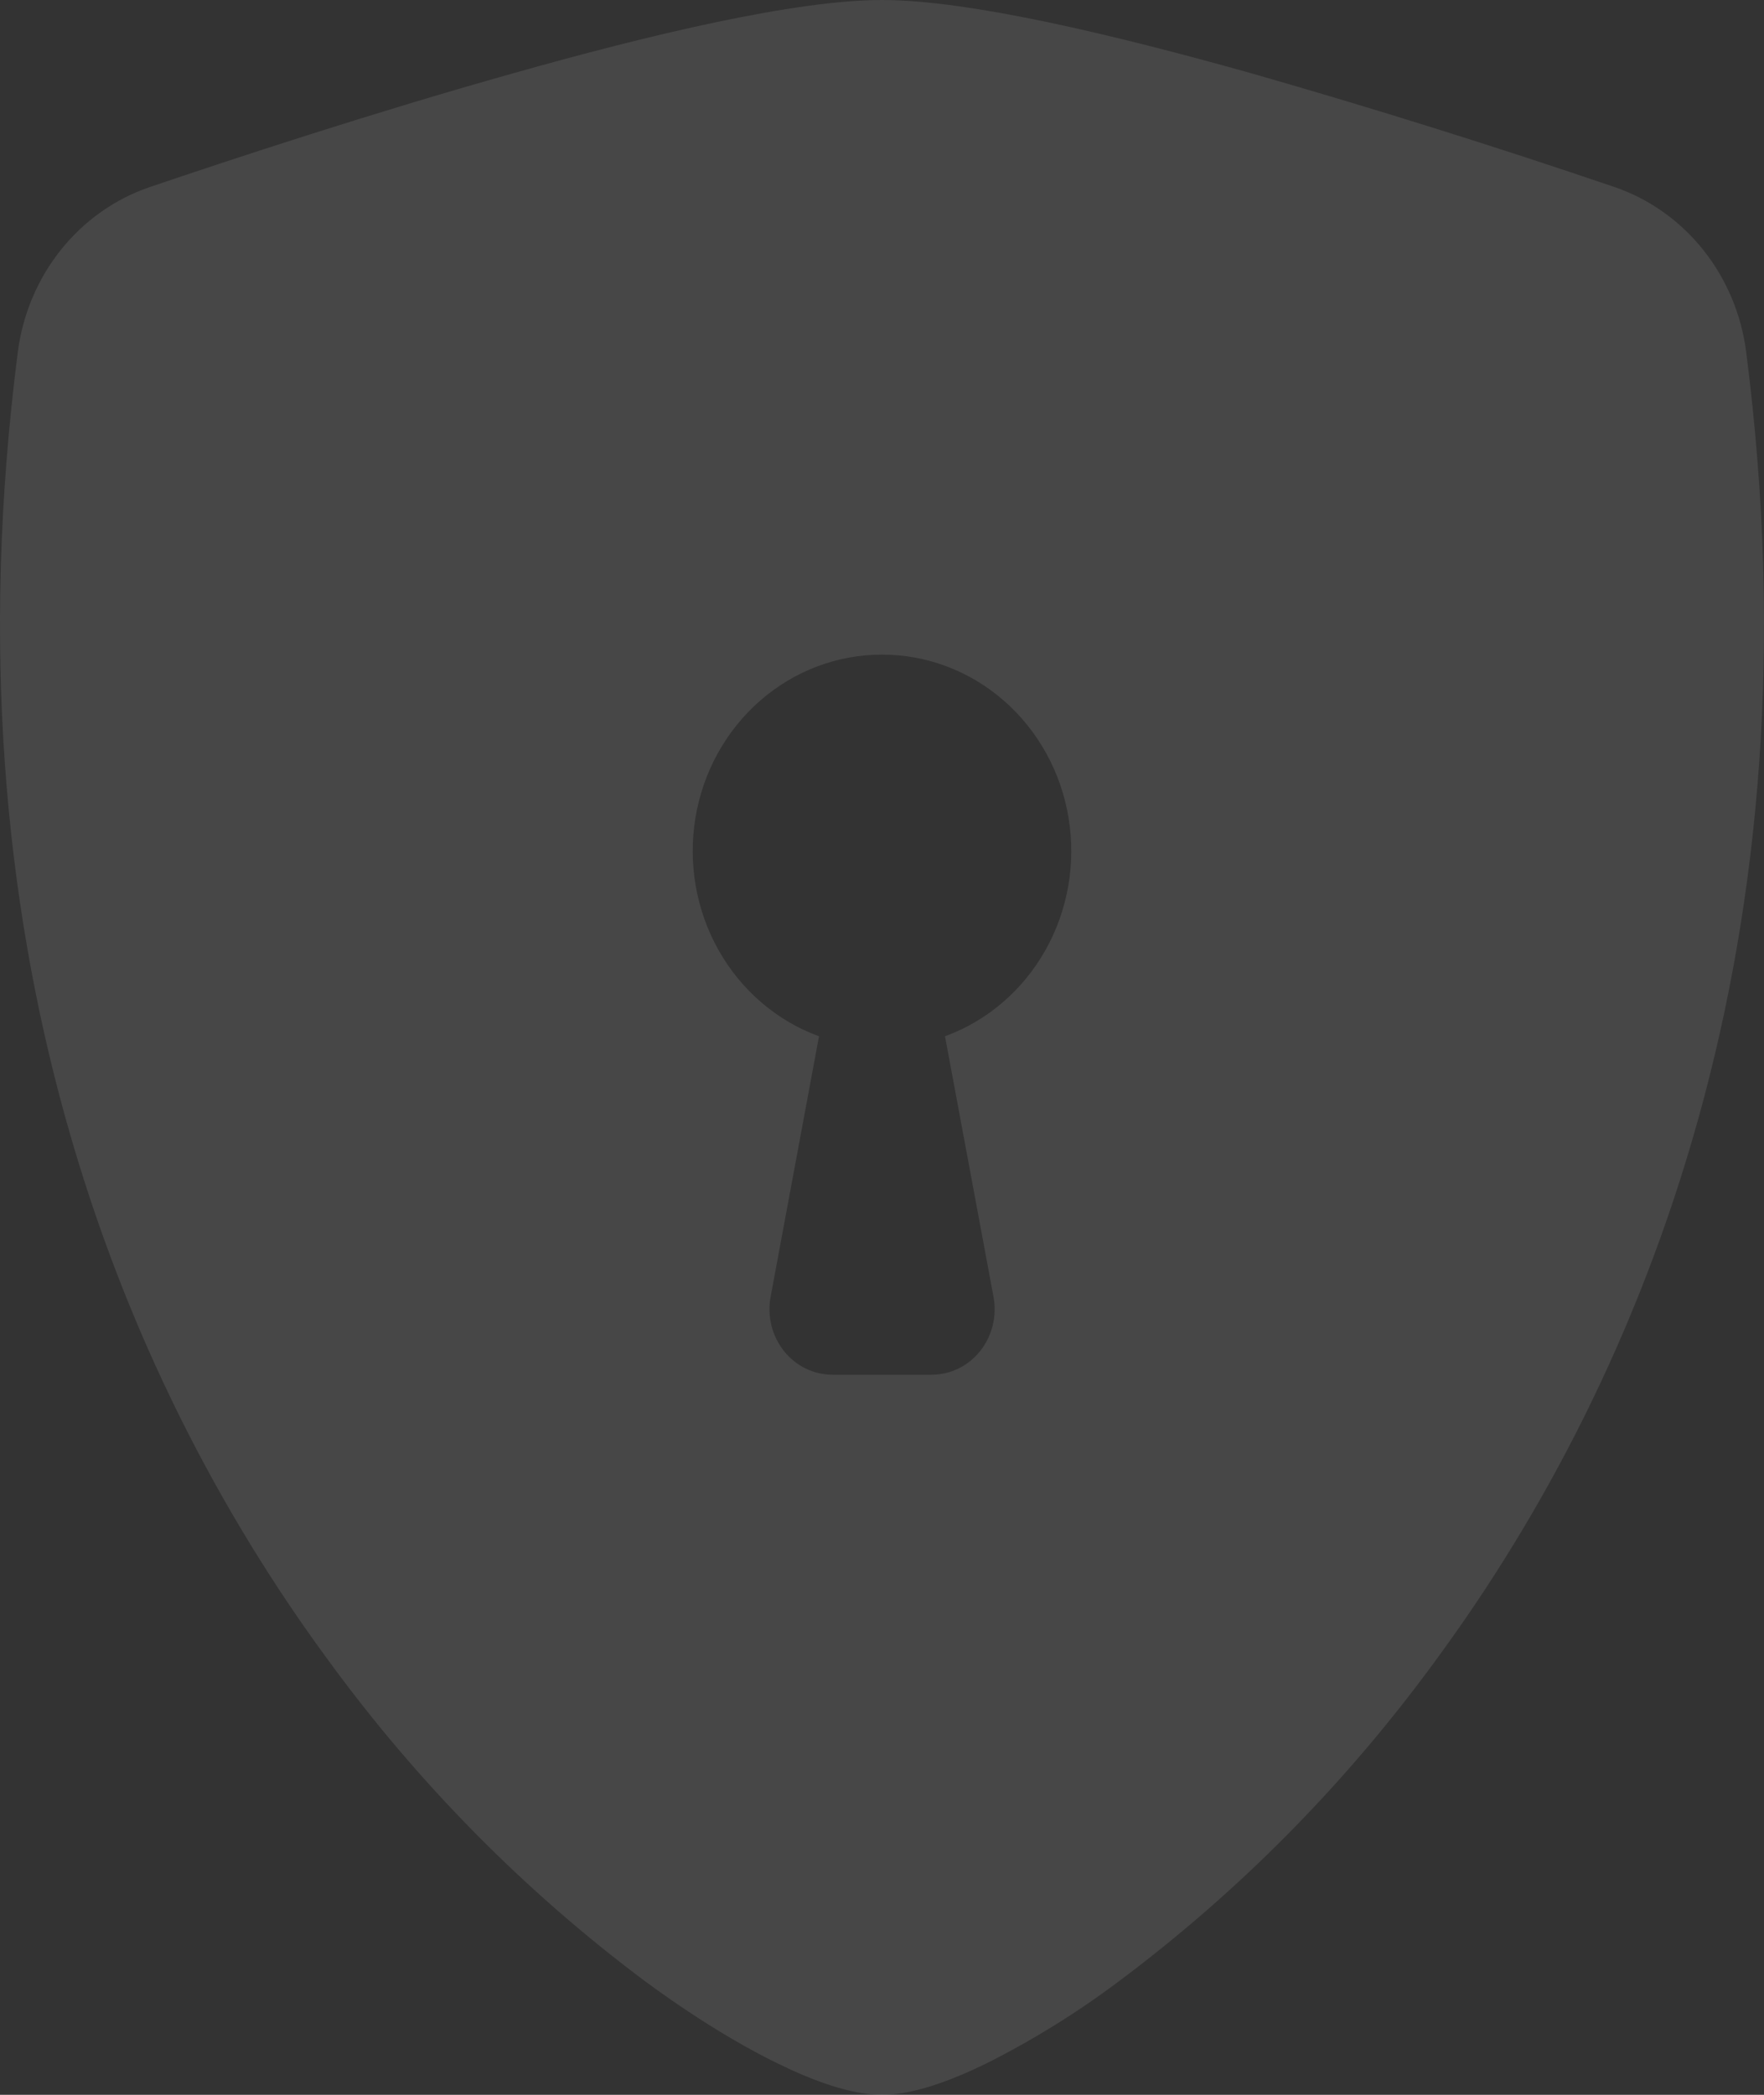 <svg width="256" height="304" viewBox="0 0 256 304" fill="none" xmlns="http://www.w3.org/2000/svg">
<rect x="0" y="0" width="256" height="304" fill="#333333" stroke="none"/>
<path fill-rule="evenodd" clip-rule="evenodd" d="M128 0C115.383 0 94.299 5.035 74.46 10.64C54.162 16.34 33.701 23.085 21.669 27.17C16.638 28.896 12.178 32.062 8.801 36.303C5.424 40.545 3.268 45.69 2.578 51.148C-8.32 136.211 16.969 199.253 47.653 240.958C60.669 258.794 76.183 274.504 93.678 287.565C100.736 292.752 107.282 296.723 112.841 299.44C117.961 301.948 123.465 304 128 304C132.535 304 138.021 301.948 143.159 299.44C149.867 296.069 156.279 292.095 162.322 287.565C179.817 274.504 195.331 258.794 208.347 240.958C239.031 199.253 264.32 136.211 253.422 51.148C252.736 45.687 250.58 40.537 247.203 36.292C243.826 32.047 239.364 28.879 234.331 27.151C216.864 21.204 199.262 15.693 181.541 10.621C161.701 5.054 140.617 0 128 0ZM128 95C134.478 94.99 140.749 97.362 145.705 101.697C150.66 106.031 153.98 112.048 155.075 118.682C156.17 125.315 154.97 132.138 151.688 137.94C148.406 143.743 143.253 148.152 137.143 150.385L144.183 188.195C144.439 189.57 144.399 190.987 144.067 192.345C143.734 193.702 143.116 194.966 142.258 196.047C141.4 197.127 140.323 197.997 139.104 198.594C137.884 199.191 136.553 199.5 135.205 199.5H120.795C119.449 199.497 118.12 199.186 116.902 198.588C115.685 197.989 114.61 197.119 113.754 196.039C112.898 194.959 112.282 193.696 111.951 192.34C111.619 190.984 111.58 189.569 111.835 188.195L118.857 150.385C112.747 148.152 107.594 143.743 104.312 137.94C101.03 132.138 99.83 125.315 100.925 118.682C102.02 112.048 105.34 106.031 110.295 101.697C115.251 97.362 121.522 94.99 128 95Z" fill="white" fill-opacity="0.1"/>
</svg>
